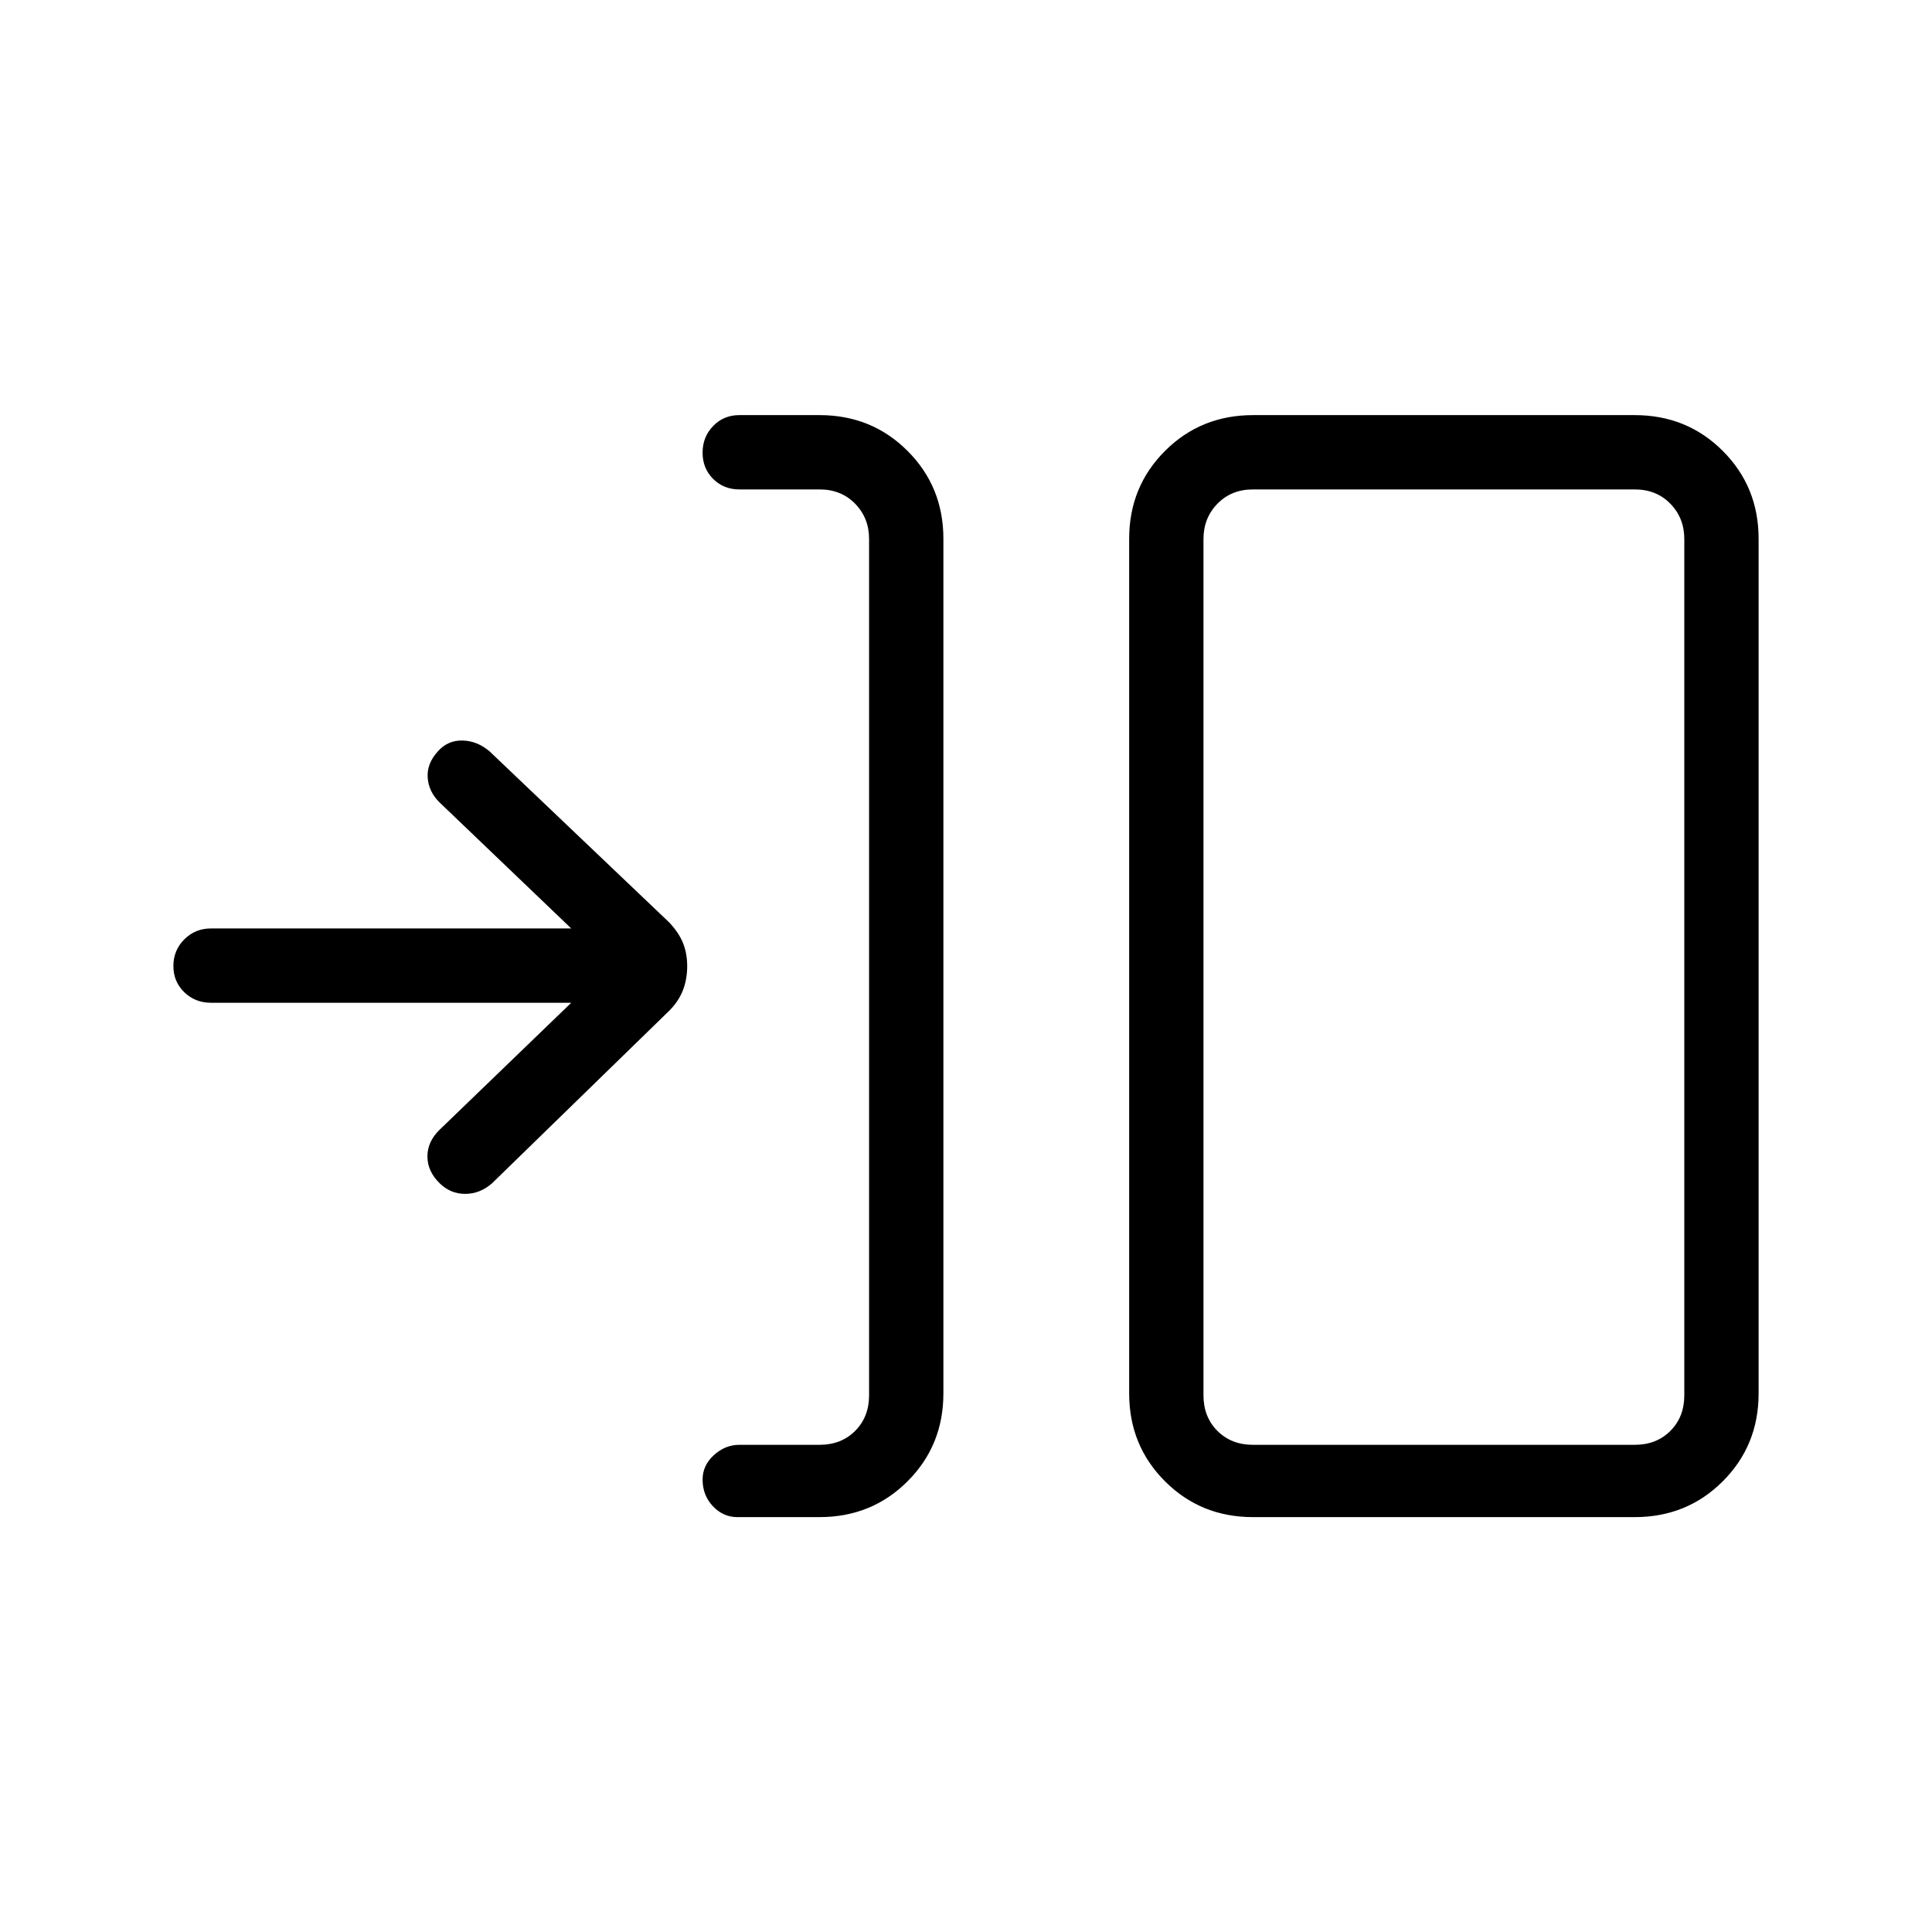 <svg xmlns="http://www.w3.org/2000/svg" height="24" viewBox="0 -960 960 960" width="24"><path d="M407.231-206.154h-40.846q-7.039 0-12.154-5.423-5.116-5.423-5.116-13.231 0-7.038 5.616-12.154 5.615-5.115 12.654-5.115h39.846q10.769 0 17.692-6.923t6.923-17.692v-425.5q0-10.385-6.923-17.5-6.923-7.116-17.692-7.116h-39.846q-7.808 0-13.039-5.23-5.231-5.231-5.231-13.039t5.231-13.231q5.231-5.423 13.039-5.423h39.846q25.937 0 43.738 17.801 17.8 17.8 17.8 43.655v424.665q0 25.855-17.8 43.656-17.801 17.8-43.738 17.8Zm215.384 0q-25.937 0-43.738-17.8-17.8-17.801-17.8-43.656v-424.665q0-25.855 17.8-43.655 17.801-17.801 43.738-17.801h189.693q25.937 0 43.738 17.801 17.8 17.8 17.8 43.655v424.665q0 25.855-17.8 43.656-17.801 17.8-43.738 17.8H622.615Zm0-35.923h189.693q10.769 0 17.692-6.923t6.923-17.692v-425.5q0-10.385-6.923-17.5-6.923-7.116-17.692-7.116H622.615q-10.769 0-17.692 7.116-6.923 7.115-6.923 17.5v425.5q0 10.769 6.923 17.692t17.692 6.923ZM283.846-461.731H104.808q-7.808 0-13.231-5.23-5.423-5.231-5.423-13.039t5.423-13.231q5.423-5.423 13.231-5.423h179.038l-65.462-62.654q-5.346-5.256-5.865-12.224-.519-6.968 5.019-13.083 4.972-5.616 12.313-5.424 7.341.193 13.457 5.424l89.118 84.867q4.771 5.005 6.903 10.203 2.133 5.199 2.133 11.645t-2.116 11.942q-2.115 5.496-6.846 10.227L244.461-372q-6 5.231-13.307 5.231-7.308 0-12.654-5.231-6.116-6-6.116-13.365 0-7.364 6-13.212l65.462-63.154ZM598-242.077v-474.731 474.731Z"/></svg>